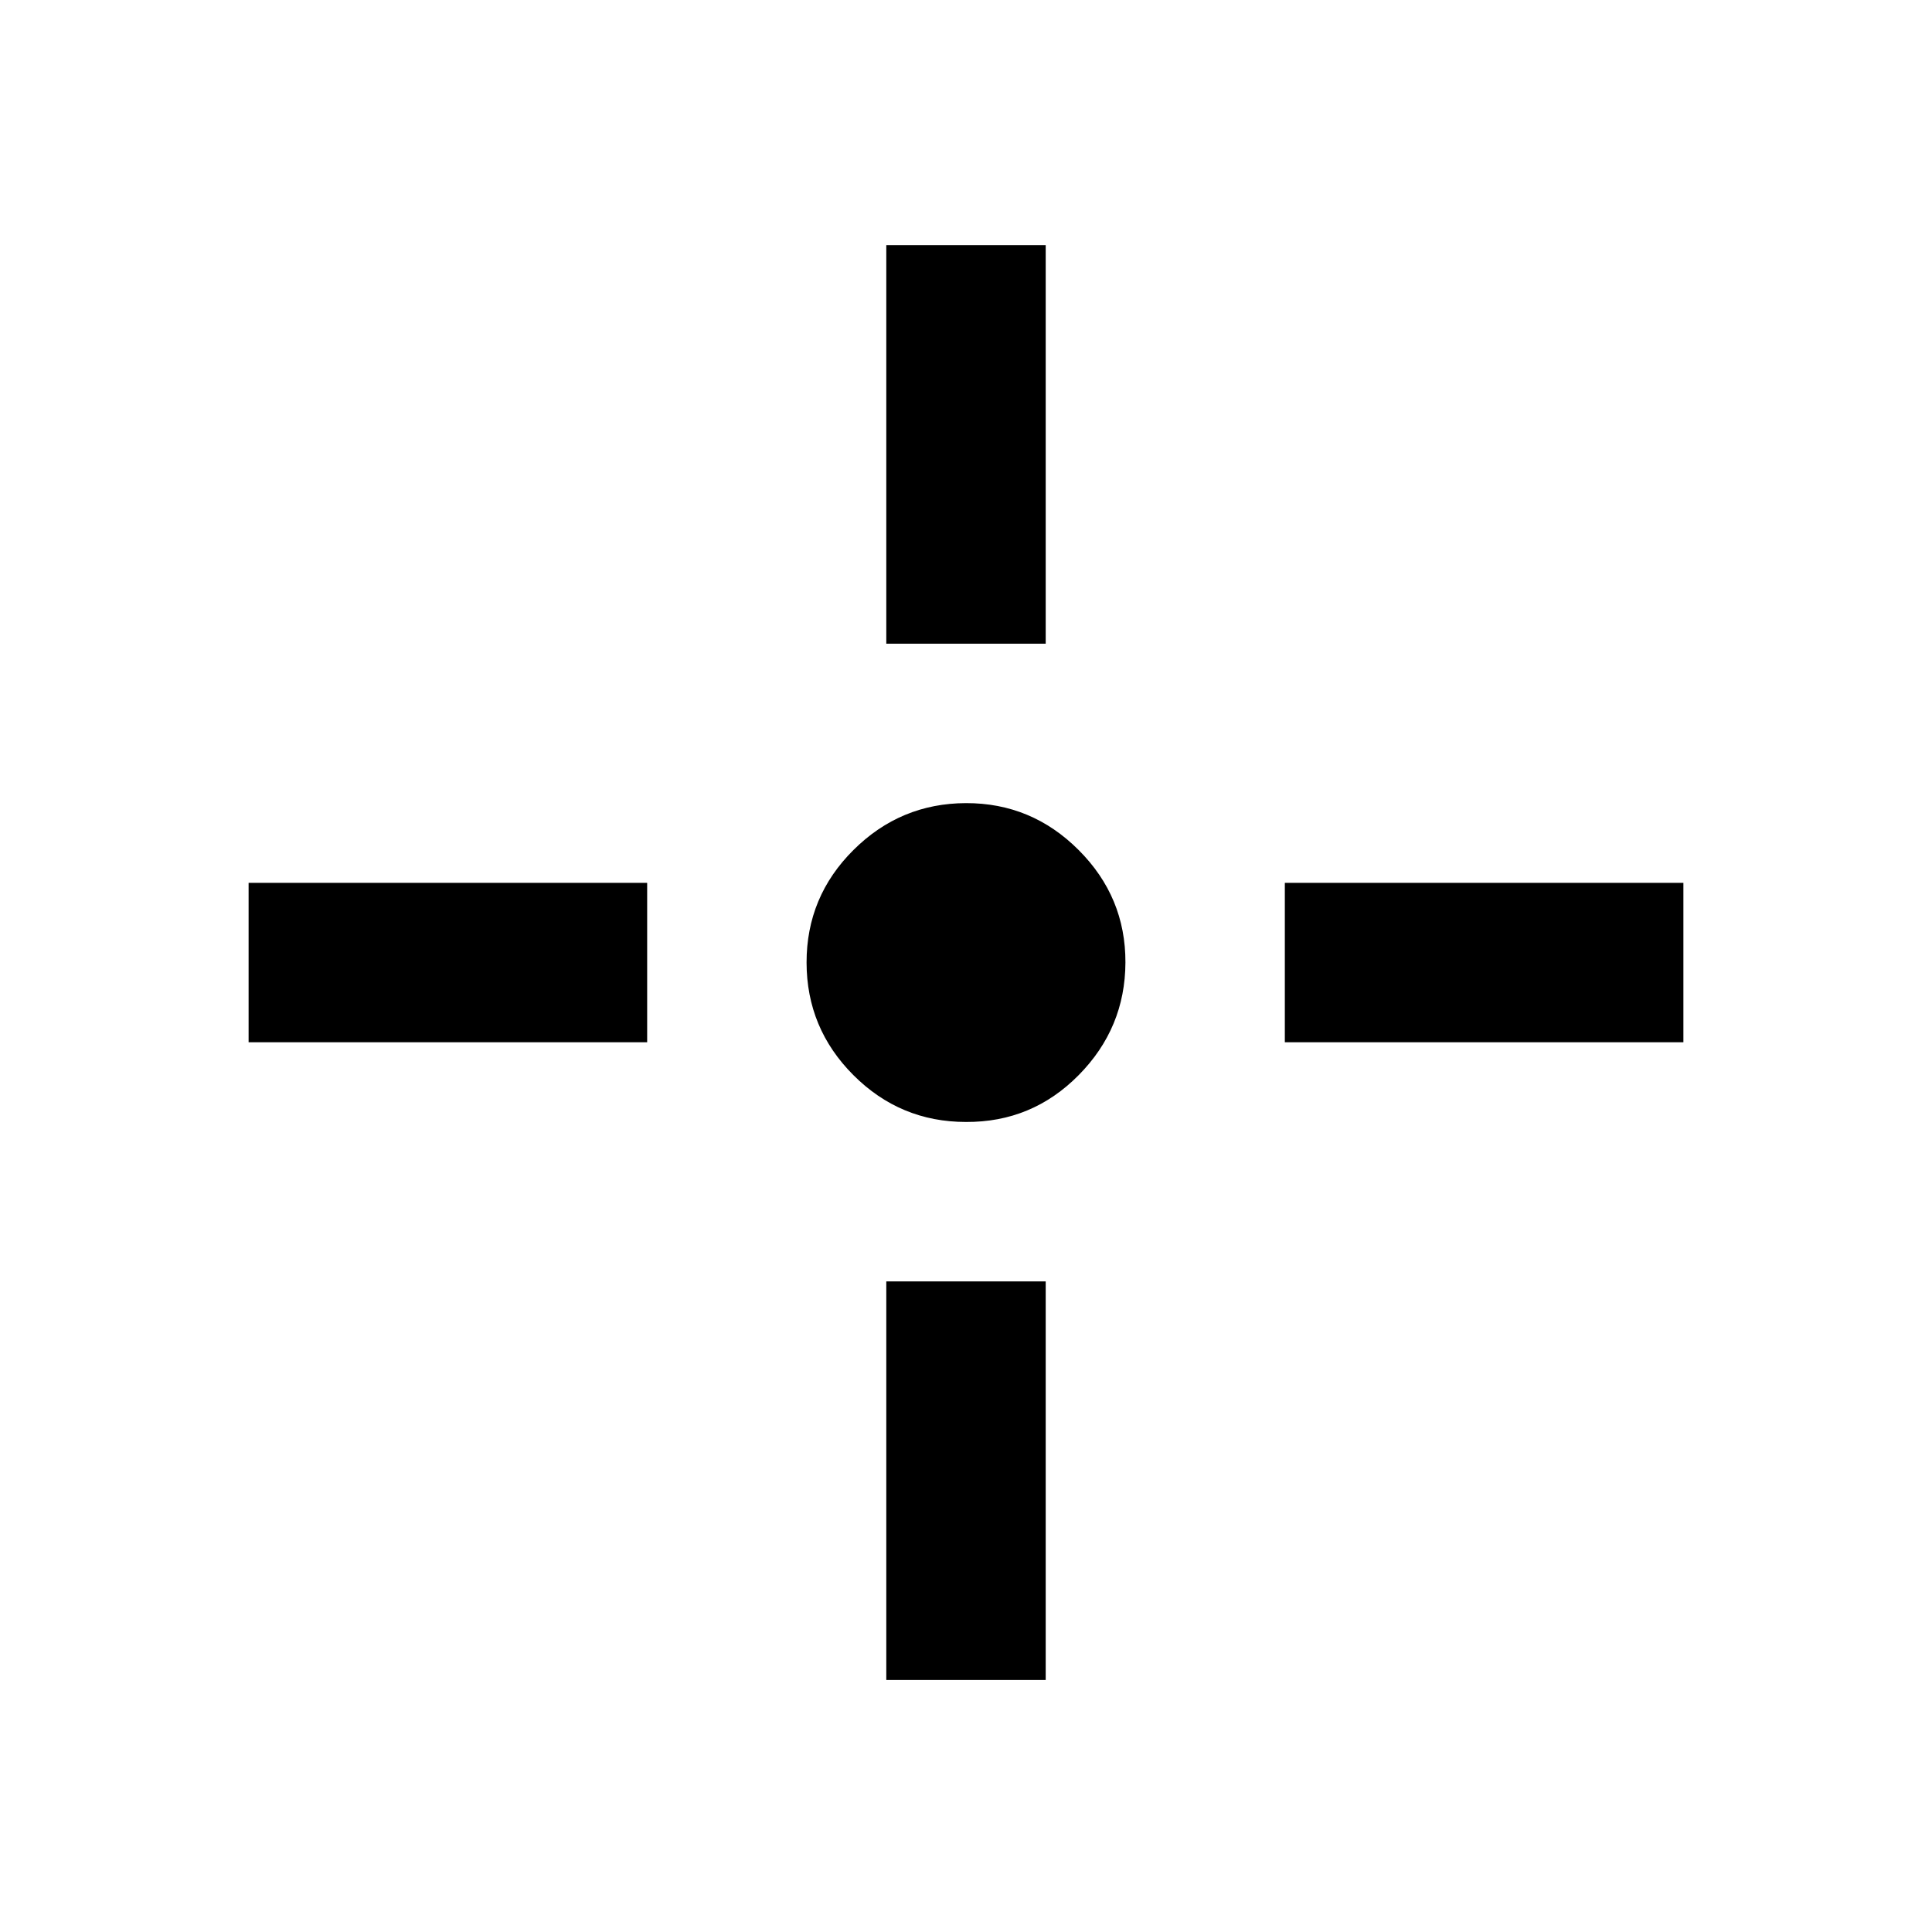 <svg width="102" height="102" viewBox="0 0 102 102" fill="none" xmlns="http://www.w3.org/2000/svg">
<path d="M51 59.234C48.685 59.234 46.705 58.411 45.058 56.764C43.411 55.117 42.586 53.135 42.583 50.818C42.581 48.501 43.405 46.52 45.058 44.876C46.71 43.232 48.691 42.407 51 42.401C53.309 42.396 55.291 43.22 56.946 44.876C58.602 46.531 59.425 48.512 59.417 50.818C59.408 53.124 58.585 55.106 56.946 56.764C55.308 58.422 53.326 59.246 51 59.234ZM46.792 33.984V12.943H55.208V33.984H46.792ZM46.792 88.693V67.651H55.208V88.693H46.792ZM67.833 55.026V46.609H88.875V55.026H67.833ZM13.125 55.026V46.609H34.167V55.026H13.125Z" fill="black"/>
</svg>

